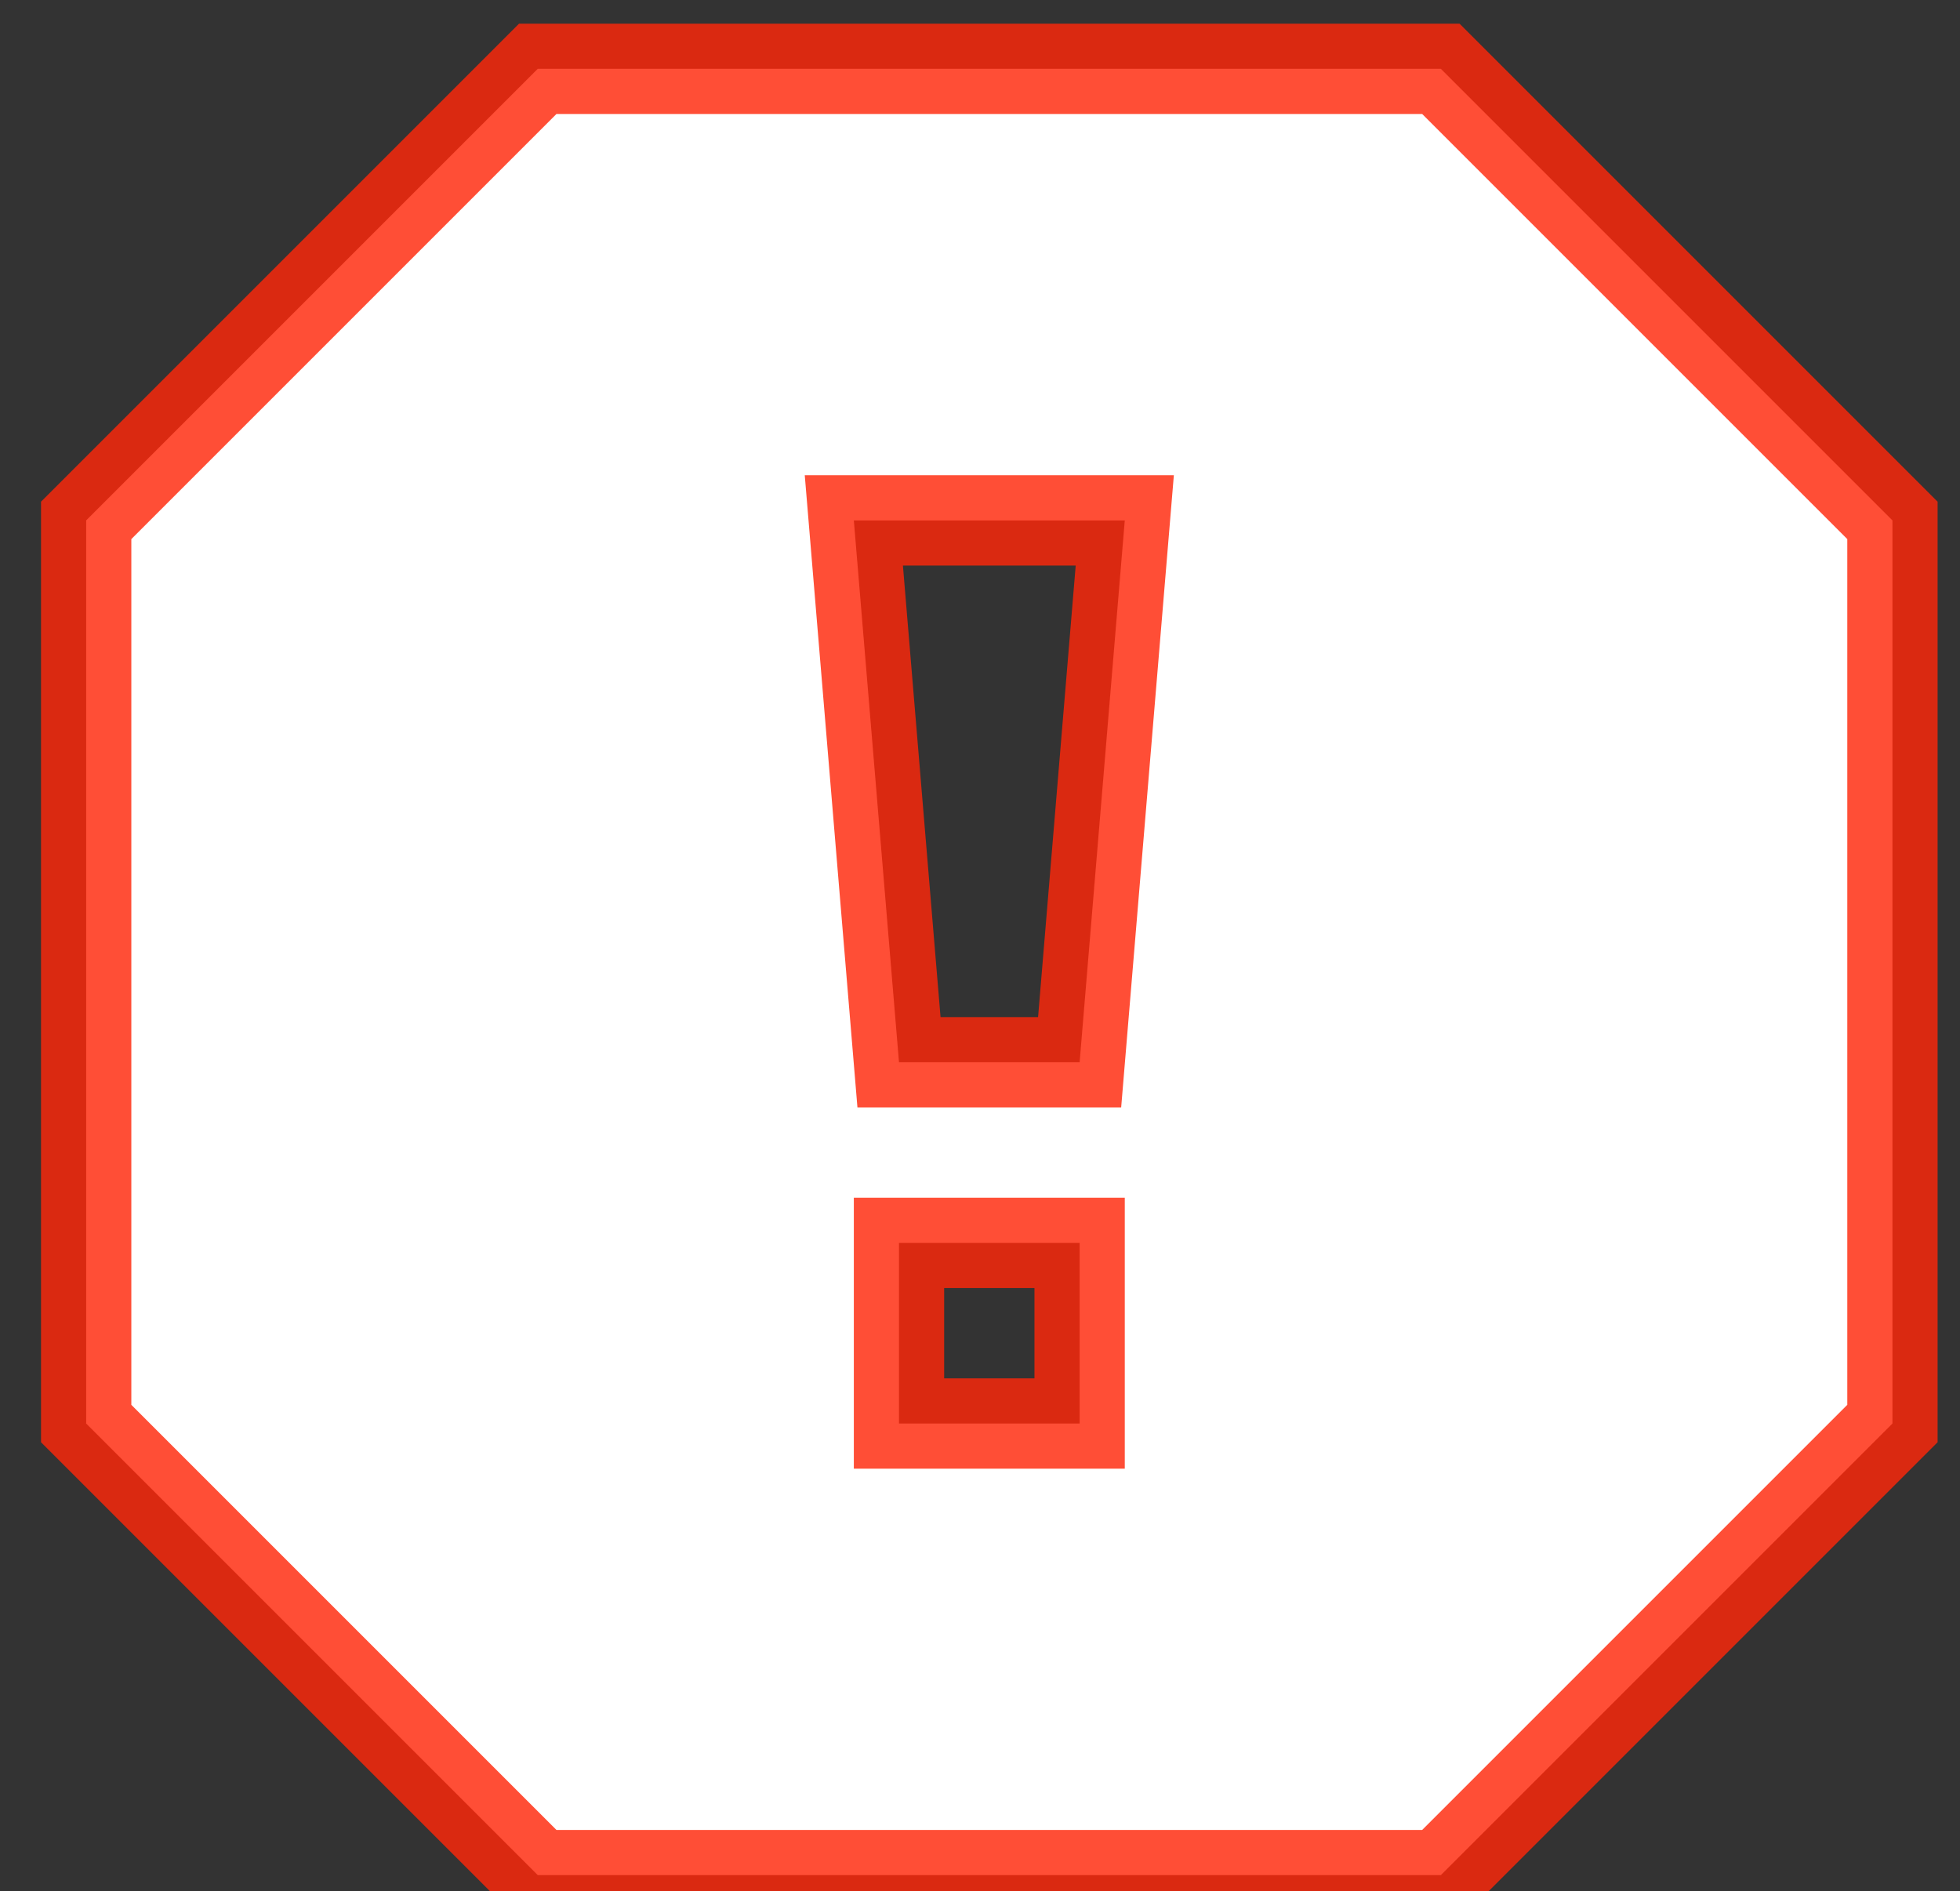 <?xml version="1.0" encoding="utf-8"?>
<svg id="master-artboard" viewBox="0 0 236.519 228.213" version="1.1" xmlns="http://www.w3.org/2000/svg" x="0px" y="0px" style="enable-background:new 0 0 1400 980;" width="236.519px" height="228.213px"><rect x="0" y="0" width="236.519" height="228.213" fill="#333333" stroke="none"/><defs><radialGradient id="gradient-0" gradientUnits="objectBoundingBox" cx="0.5" cy="0.5" r="0.5">
                <stop offset="0" style="stop-color: #000000"/>
                <stop offset="1" style="stop-color: #000000"/>
              </radialGradient></defs><rect id="ee-background" x="0" y="0" width="236.519" height="228.213" style="fill: white; fill-opacity: 0; pointer-events: none;"/><g transform="matrix(0.815, 0, 0, 0.815, -455.361, -223.058)"><rect id="rect-1" x="0" y="0" width="1400" height="980" style="fill: white; fill-opacity: 0; pointer-events: none;"/><g transform="matrix(21.729, 0, 0, 21.729, 444.071, 101.89)"><path d="M 0 0 H 24 V 24 H 0 V 0 Z" fill="none"/><g transform="matrix(0.709, 0, 0, 0.709, 3.434, 6.413)"><path d="M17 2H7L2 7v10l5 5h10l5-5V7l-5-5zm-4 15h-2v-2h2v2zm0-4h-2l-.5-6h3l-.5 6z" style="stroke: rgb(255, 39, 10); stroke-width: 1; fill-opacity: 1; fill: rgb(255, 255, 255); stroke-opacity: 0.82;" transform="matrix(0.868, 0, 0, 0.868, 1.691, 1.032)"/></g></g></g></svg>
